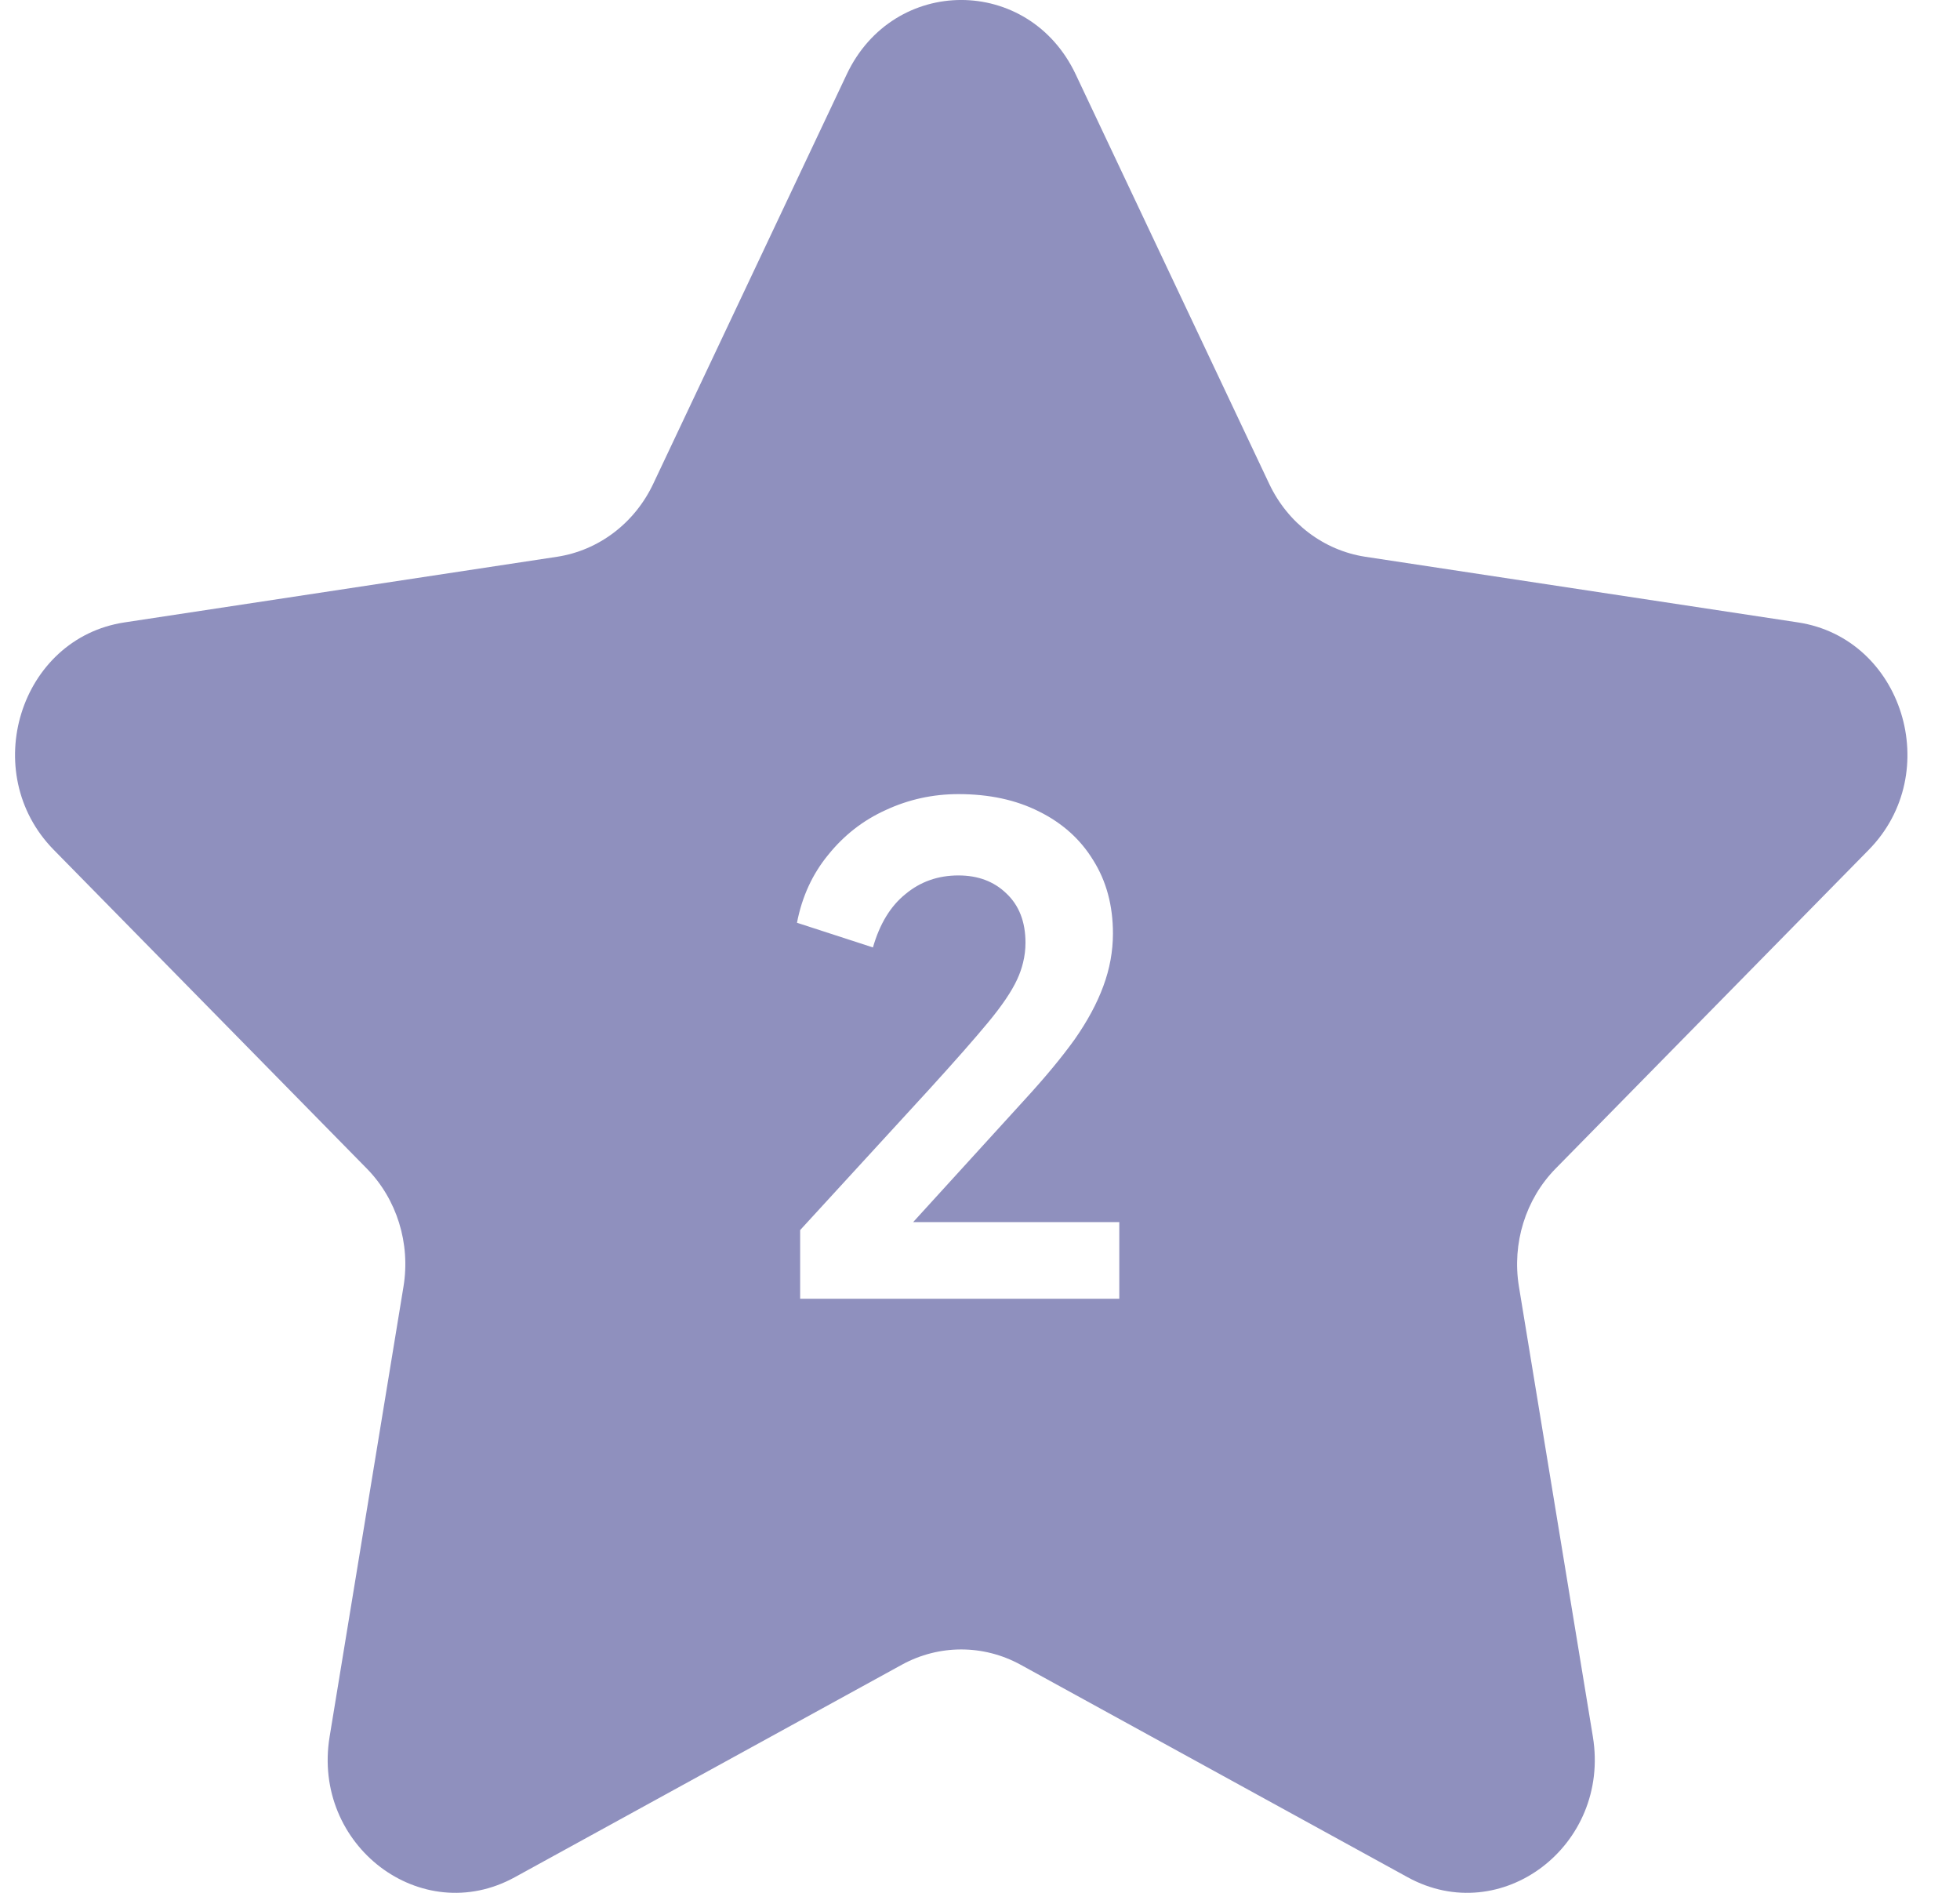 <svg xmlns="http://www.w3.org/2000/svg" width="29" height="28" viewBox="0 0 29 28" fill="none">
  <path fill-rule="evenodd" clip-rule="evenodd" d="M15.916 1.1C15.223 -0.367 13.221 -0.367 12.528 1.1L9.665 7.157C9.39 7.739 8.858 8.142 8.243 8.236L1.842 9.207C0.292 9.442 -0.326 11.43 0.795 12.571L5.427 17.286C5.872 17.739 6.075 18.392 5.97 19.032L4.877 25.69C4.612 27.301 6.232 28.53 7.617 27.769L13.343 24.626C13.893 24.324 14.551 24.324 15.101 24.626L20.827 27.769C22.213 28.53 23.832 27.301 23.568 25.69L22.474 19.032C22.369 18.392 22.572 17.739 23.017 17.286L27.65 12.571C28.771 11.43 28.152 9.442 26.603 9.207L20.201 8.236C19.586 8.142 19.054 7.739 18.779 7.157L15.916 1.1ZM11.839 18.196V19.212H16.561V18.078H13.511L15.164 16.264C15.466 15.935 15.711 15.639 15.9 15.376C16.089 15.106 16.231 14.843 16.325 14.587C16.42 14.331 16.467 14.071 16.467 13.808C16.467 13.394 16.369 13.032 16.174 12.723C15.985 12.414 15.717 12.174 15.371 12.003C15.031 11.832 14.635 11.747 14.181 11.747C13.803 11.747 13.445 11.825 13.105 11.983C12.771 12.134 12.488 12.355 12.255 12.644C12.022 12.927 11.867 13.262 11.792 13.65L12.916 14.015C13.016 13.666 13.177 13.403 13.397 13.226C13.618 13.042 13.879 12.95 14.181 12.95C14.471 12.95 14.707 13.039 14.89 13.216C15.079 13.394 15.173 13.637 15.173 13.946C15.173 14.045 15.161 14.143 15.137 14.24C15.117 14.323 15.088 14.406 15.05 14.488C14.968 14.666 14.823 14.88 14.616 15.129C14.414 15.373 14.125 15.701 13.747 16.116L11.839 18.196Z" fill="#8F90BE"/>
</svg>